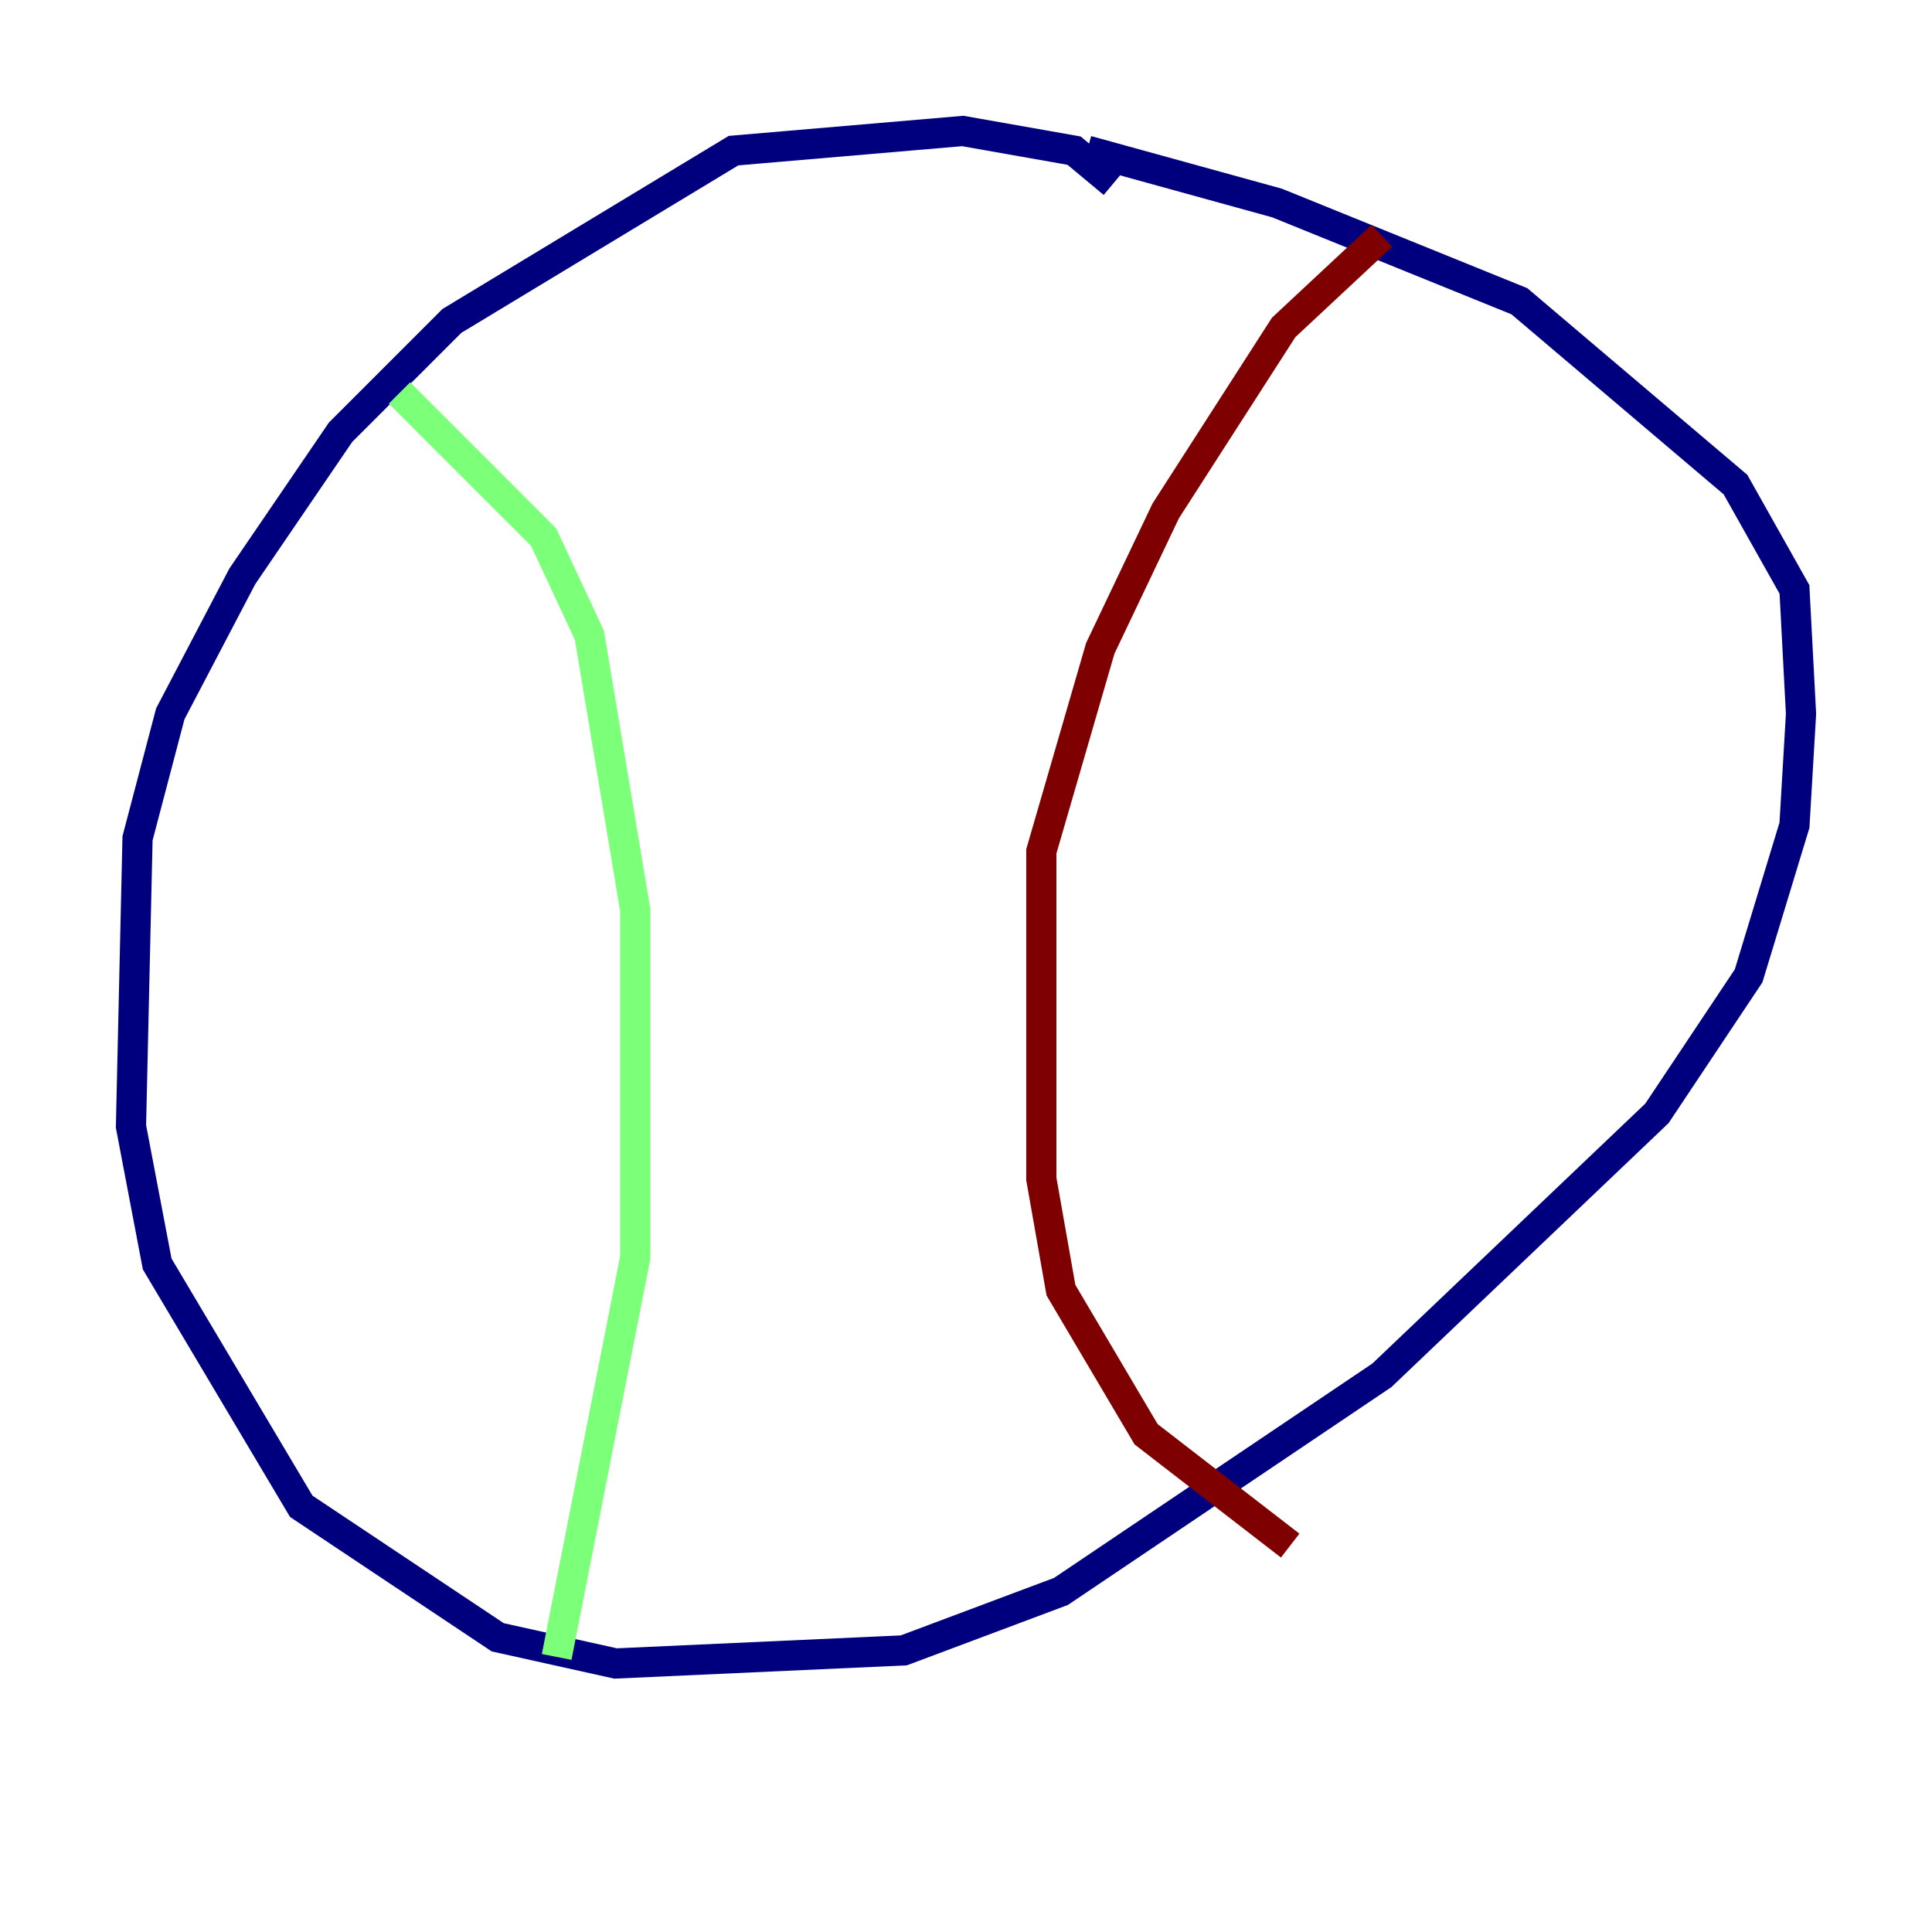 <?xml version="1.0" encoding="utf-8" ?>
<svg baseProfile="tiny" height="128" version="1.2" viewBox="0,0,128,128" width="128" xmlns="http://www.w3.org/2000/svg" xmlns:ev="http://www.w3.org/2001/xml-events" xmlns:xlink="http://www.w3.org/1999/xlink"><defs /><polyline fill="none" points="73.763,12.149 71.159,9.98 63.783,8.678 48.597,9.98 29.939,21.261 22.563,28.637 16.054,38.183 11.281,47.295 9.112,55.539 8.678,74.63 10.414,83.742 19.959,99.797 32.976,108.475 40.786,110.21 59.878,109.342 70.291,105.437 91.552,91.119 109.776,73.763 115.851,64.651 118.888,54.671 119.322,47.295 118.888,39.051 114.983,32.108 100.664,19.959 84.61,13.451 72.027,9.98" stroke="#00007f" stroke-width="2" /><polyline fill="none" points="26.468,26.034 36.014,35.58 39.051,42.088 42.088,60.312 42.088,83.308 36.881,109.776" stroke="#7cff79" stroke-width="2" /><polyline fill="none" points="91.552,15.62 85.044,21.695 77.234,33.844 72.895,42.956 68.99,56.407 68.99,78.102 70.291,85.478 75.932,95.024 85.478,102.4" stroke="#7f0000" stroke-width="2" /></svg>